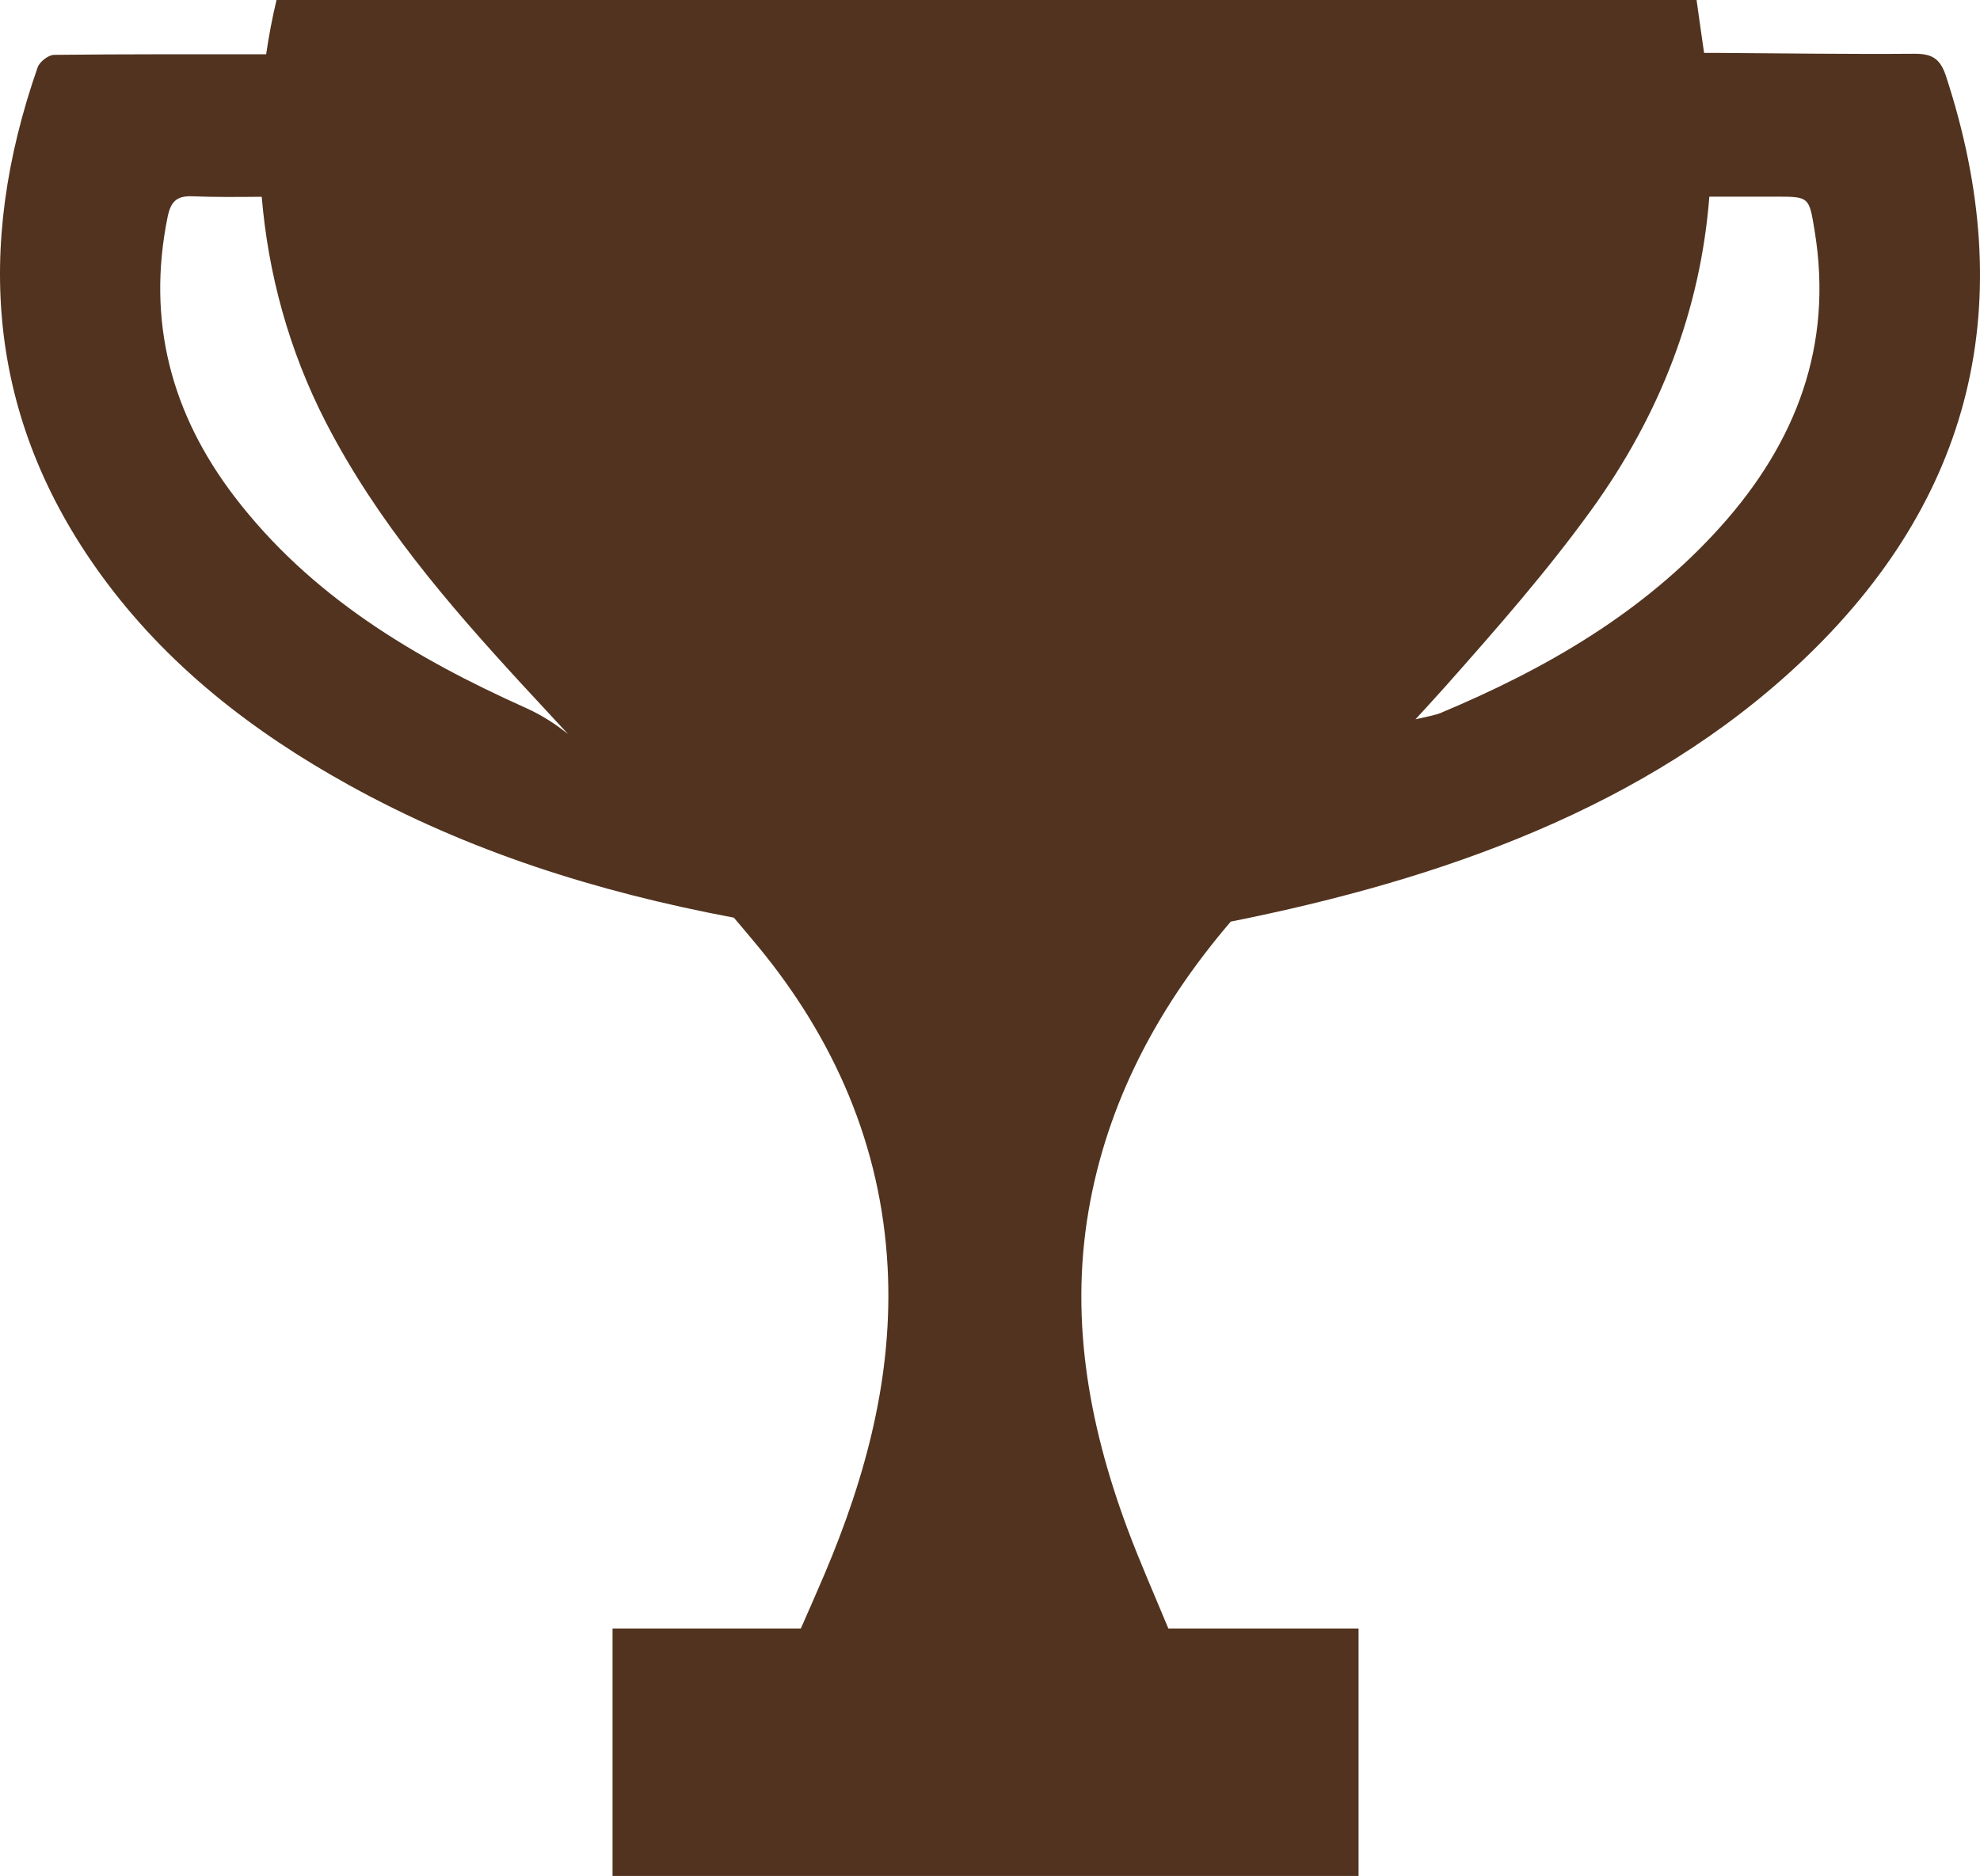 <svg version="1.1" id="图层_1" x="0px" y="0px" width="124.106px" height="117.601px" viewBox="0 0 124.106 117.601" enable-background="new 0 0 124.106 117.601" xml:space="preserve" xmlns="http://www.w3.org/2000/svg" xmlns:xlink="http://www.w3.org/1999/xlink" xmlns:xml="http://www.w3.org/XML/1998/namespace">
  <path fill="#51331F" d="M77.143,57.774c13.173-2.633,26.052-7.137,35.736-16.268c10.859-10.239,13.731-22.578,9.094-36.738
	c-0.376-1.147-0.924-1.407-2.025-1.398c-4.107,0.033-8.214-0.029-12.321-0.054c-0.278-0.002-0.555-0.002-0.815-0.001
	C106.658,2.2,106.485,1.093,106.341,0C76.478,0,46.895,0,17.332,0c-0.266,1.113-0.482,2.249-0.65,3.403
	C12.257,3.401,7.825,3.391,3.394,3.438C3.037,3.442,2.481,3.871,2.359,4.222c-3.923,11.251-3.184,21.95,3.969,31.811
	c4.106,5.66,9.499,9.84,15.573,13.198c7.454,4.121,15.442,6.666,24.098,8.296c0.503,0.591,1.004,1.184,1.499,1.783
	c4.772,5.78,7.732,12.482,8.137,20.119c0.358,6.752-1.343,13.086-3.945,19.232c-0.467,1.104-0.957,2.2-1.495,3.431
	c-3.935,0-7.868,0-11.801,0c0,5.252,0,10.381,0,15.511c15.642,0,31.184,0,46.76,0c0-5.203,0-10.298,0-15.511
	c-3.982,0-7.955,0-11.921,0c-0.897-2.174-1.797-4.192-2.565-6.257c-2.481-6.674-3.688-13.5-2.314-20.616
	C69.638,68.569,72.819,62.831,77.143,57.774z M99.734,31.982c4.328-5.984,6.855-12.547,7.407-19.655c1.455,0,2.798,0,4.139,0
	c2.144,0.001,2.113,0.006,2.466,2.176c1.165,7.164-1.163,13.228-5.882,18.493c-4.85,5.411-10.976,8.942-17.601,11.713
	c-0.225,0.094-0.833,0.228-1.54,0.383c0.645-0.706,1.295-1.408,1.93-2.123C93.805,39.414,96.955,35.825,99.734,31.982z
	 M32.977,44.387c-7.025-3.154-13.518-7.023-18.28-13.256c-3.974-5.202-5.511-11.024-4.192-17.526c0.193-0.951,0.554-1.343,1.571-1.3
	c1.412,0.06,2.828,0.043,4.33,0.031c0.398,4.777,1.686,9.611,4.029,14.157c3.179,6.167,7.635,11.356,12.292,16.416
	c0.957,1.04,1.92,2.077,2.882,3.113C34.801,45.368,33.902,44.802,32.977,44.387z" class="color c1"/>
</svg>